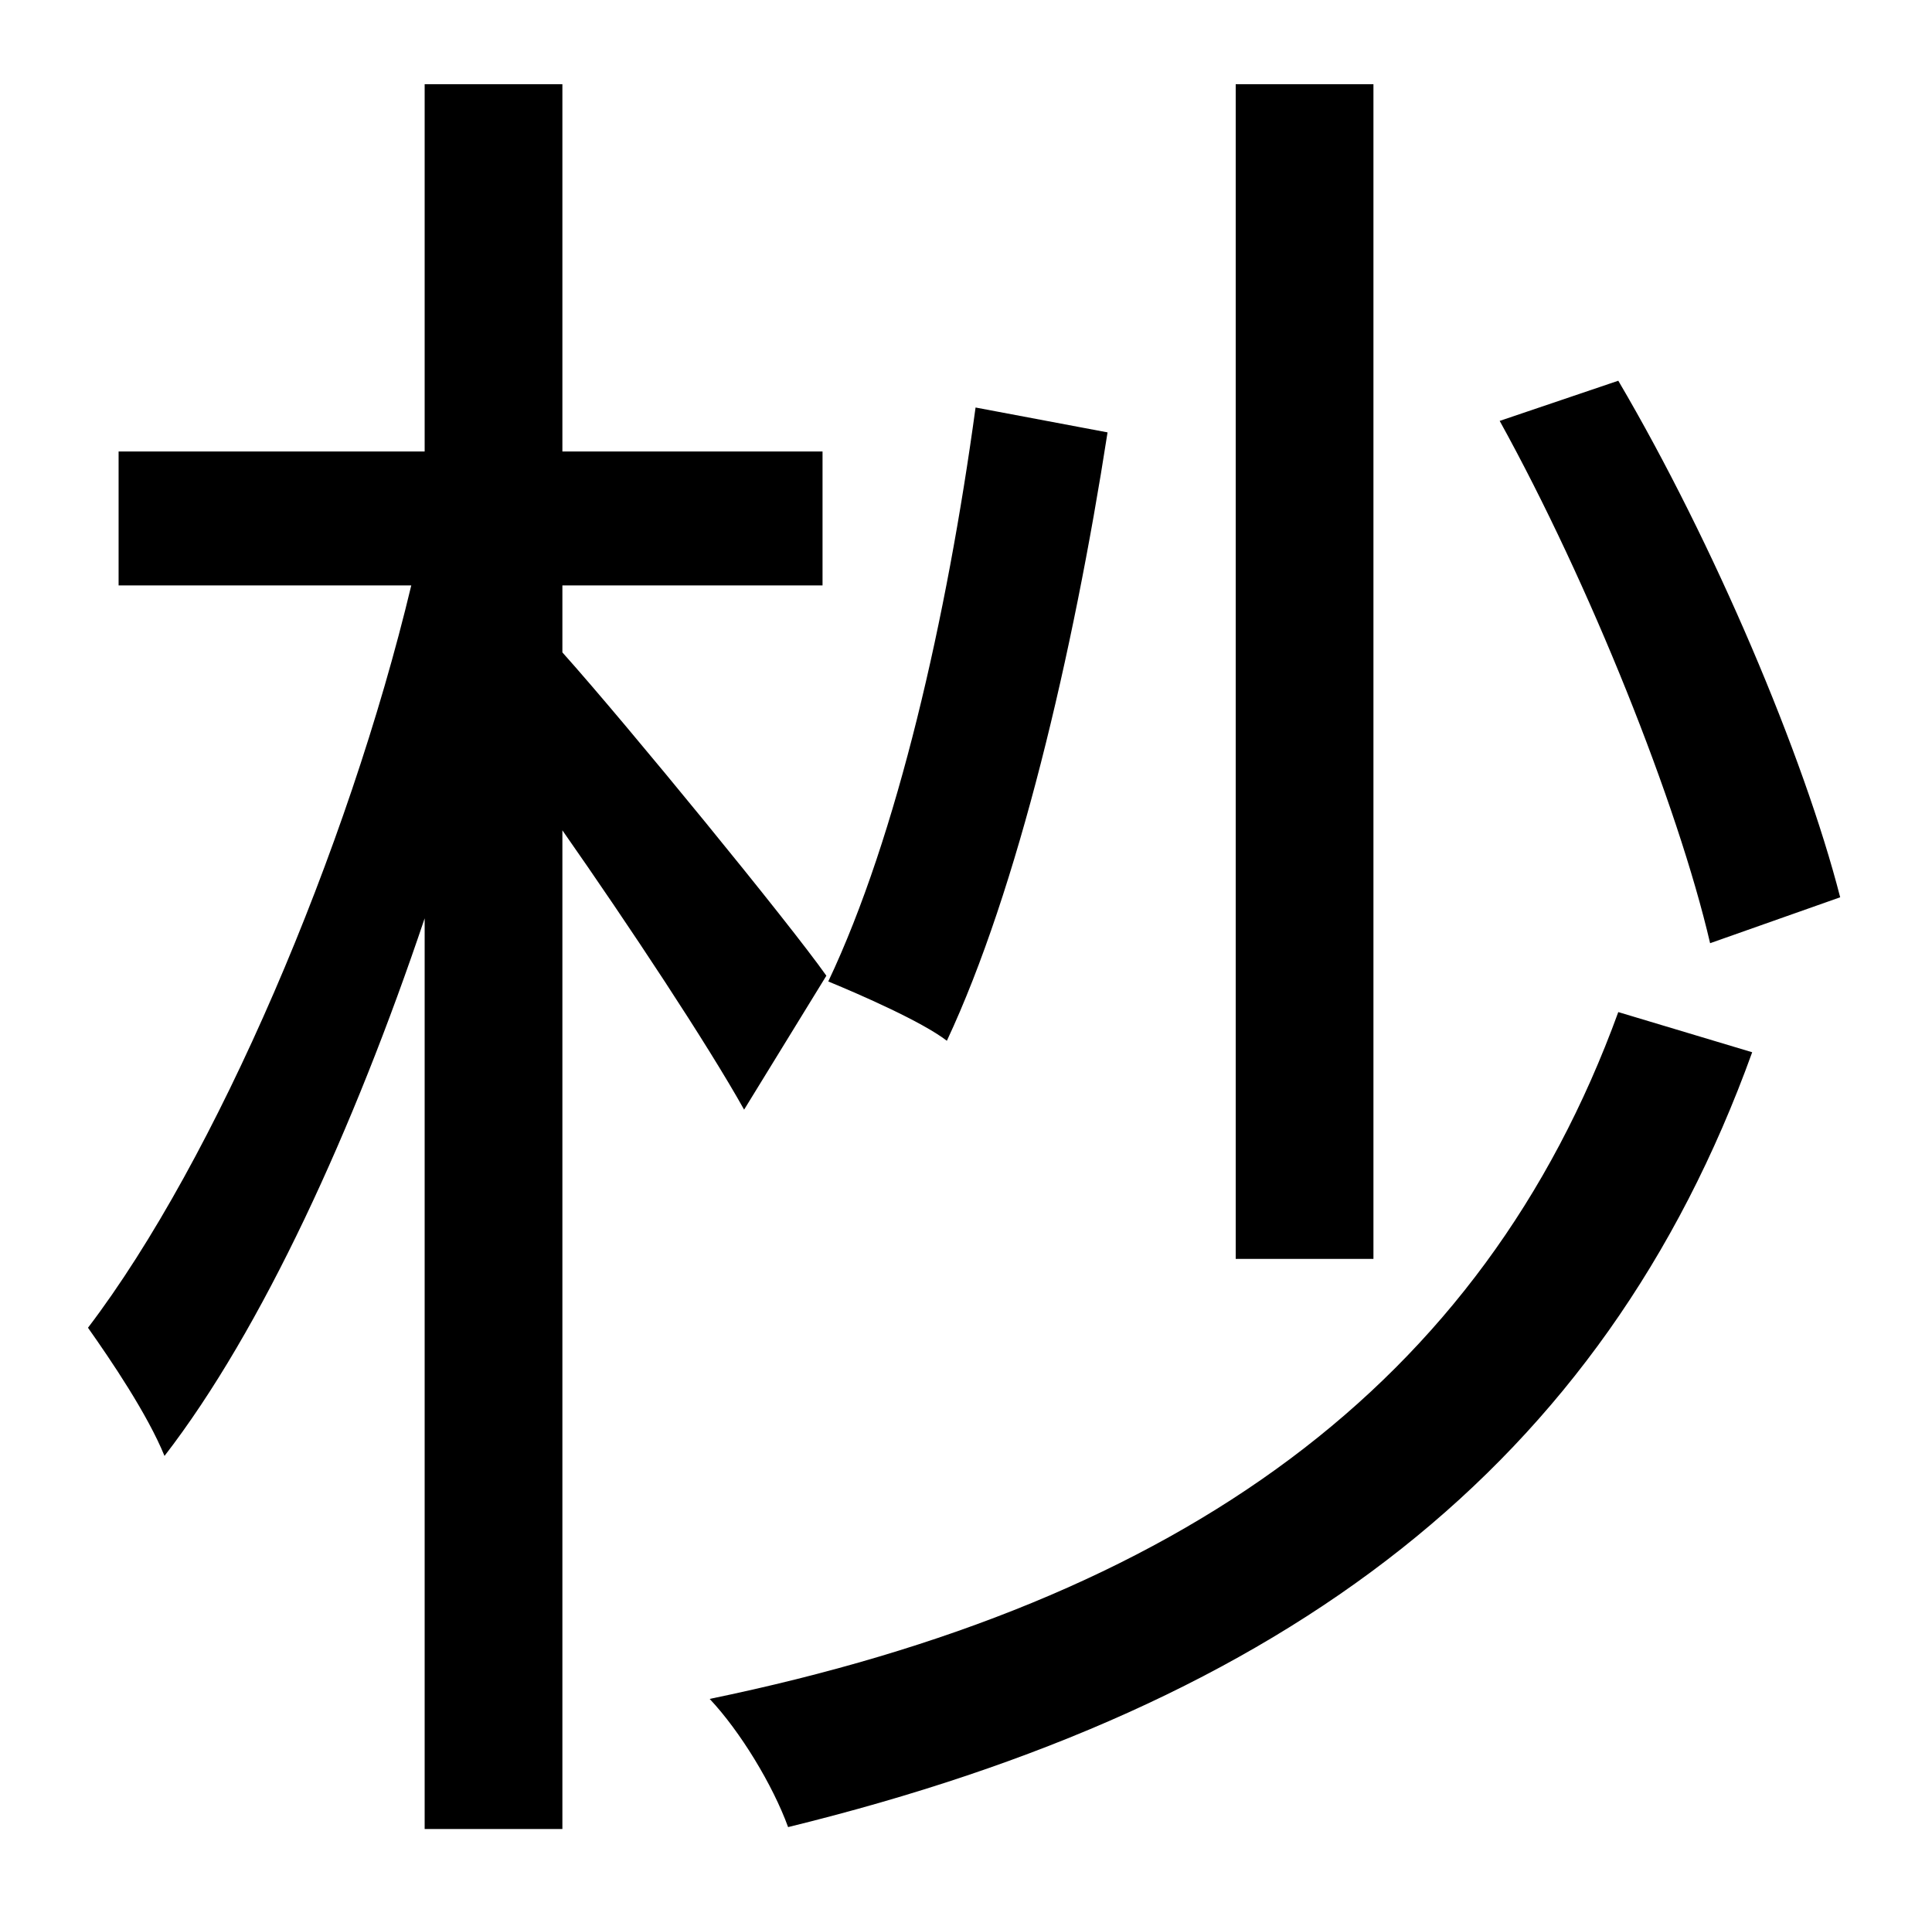 <?xml version="1.0" standalone="no"?>
<!DOCTYPE svg PUBLIC "-//W3C//DTD SVG 1.1//EN" "http://www.w3.org/Graphics/SVG/1.1/DTD/svg11.dtd" >
<svg xmlns="http://www.w3.org/2000/svg" xmlns:xlink="http://www.w3.org/1999/xlink" version="1.1" viewBox="-10 0 1010 1000">
   <path fill="currentColor"
d="M952 469l-68 24c-17 -73 -63 -188 -110 -273l62 -21c50 85 97 196 116 270zM708 44v614h-72v-614h72zM500 213l69 13c-18 116 -47 239 -84 318c-13 -10 -45 -24 -62 -31c36 -76 62 -190 77 -300zM422 510l-43 70c-19 -34 -60 -96 -95 -146v522h-72v-476
c-37 110 -85 215 -136 281c-9 -22 -28 -50 -40 -67c67 -88 136 -250 169 -388h-153v-70h160v-192h72v192h136v70h-136v35c34 38 119 142 138 169zM836 529l70 21c-78 216 -243 341 -504 405c-8 -22 -25 -50 -41 -67c247 -51 404 -164 475 -359z" />
</svg>
